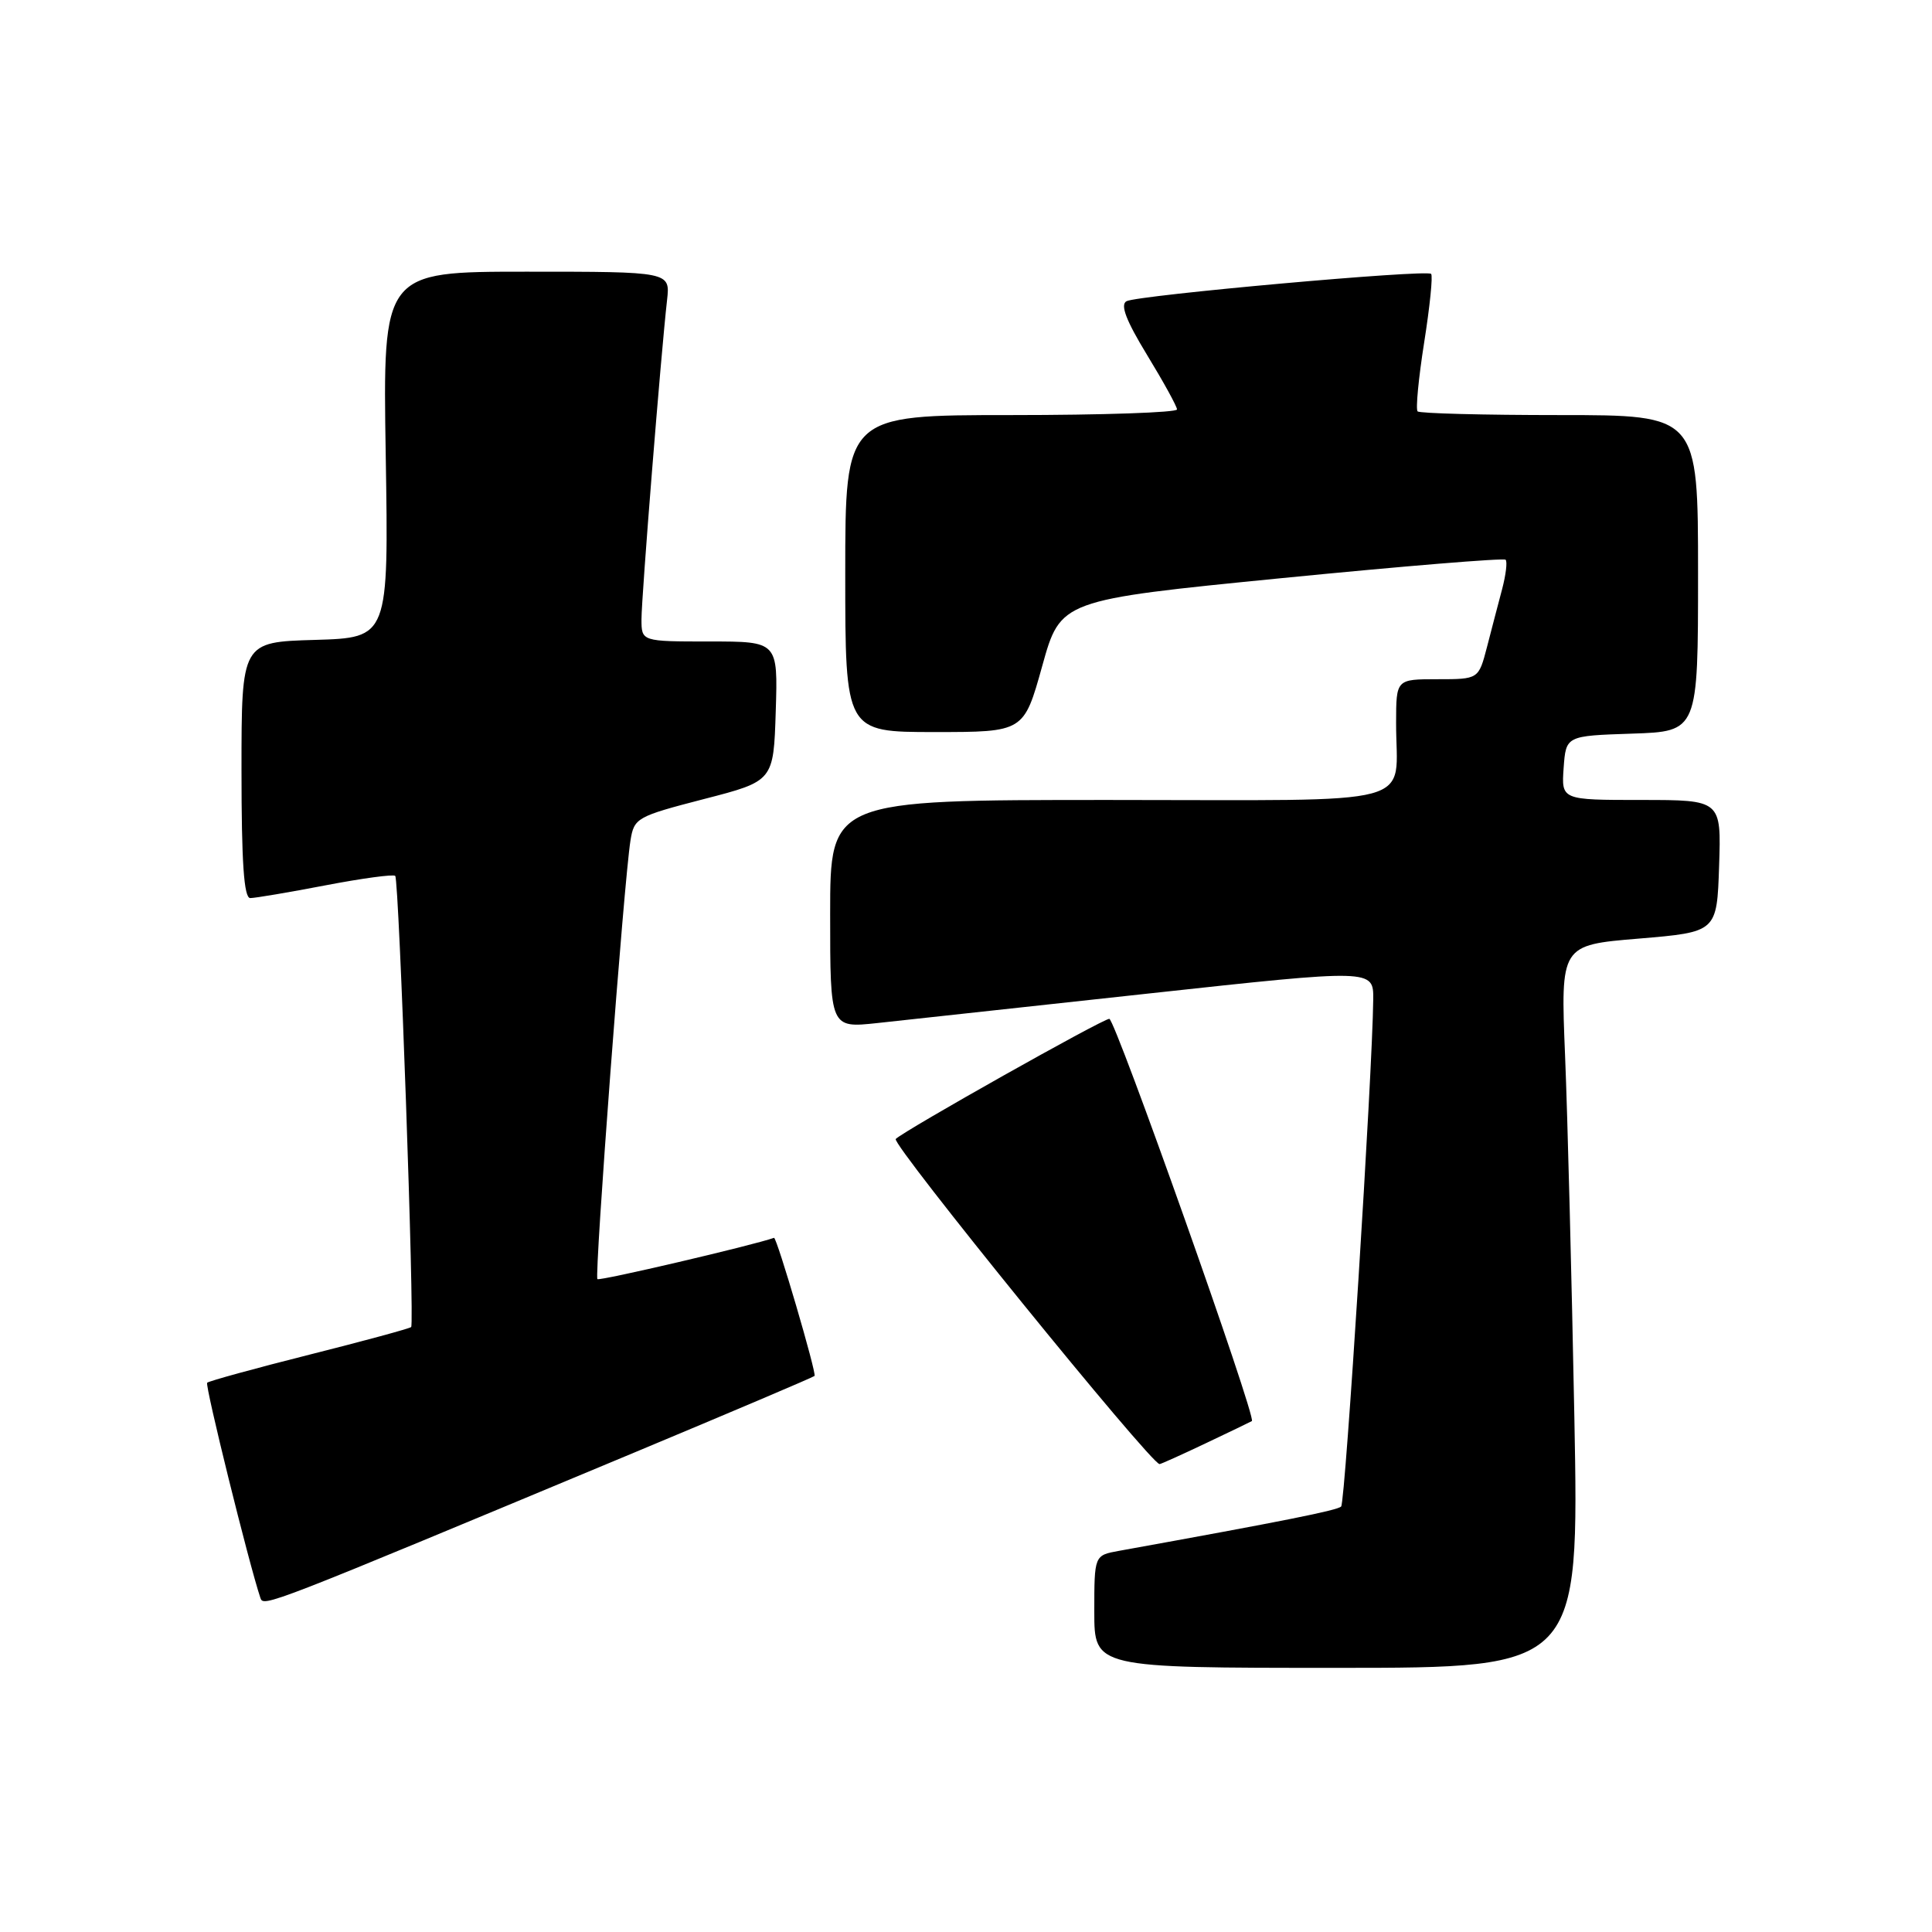 <?xml version="1.0" encoding="UTF-8" standalone="no"?>
<!DOCTYPE svg PUBLIC "-//W3C//DTD SVG 1.1//EN" "http://www.w3.org/Graphics/SVG/1.1/DTD/svg11.dtd" >
<svg xmlns="http://www.w3.org/2000/svg" xmlns:xlink="http://www.w3.org/1999/xlink" version="1.1" viewBox="0 0 256 256">
 <g >
 <path fill="currentColor"
d=" M 208.61 187.75 C 208.26 169.46 207.71 147.91 207.38 139.87 C 206.78 125.23 206.78 125.23 217.14 124.37 C 227.50 123.50 227.50 123.50 227.79 114.75 C 228.08 106.00 228.08 106.00 217.48 106.00 C 206.89 106.00 206.89 106.00 207.19 101.75 C 207.50 97.50 207.50 97.50 216.25 97.21 C 225.00 96.92 225.00 96.92 225.00 75.96 C 225.00 55.00 225.00 55.00 206.67 55.00 C 196.58 55.00 188.11 54.78 187.84 54.51 C 187.57 54.23 187.96 50.13 188.71 45.38 C 189.46 40.63 189.88 36.54 189.63 36.29 C 189.01 35.68 150.82 39.11 149.27 39.91 C 148.41 40.37 149.20 42.45 151.99 47.03 C 154.16 50.59 155.95 53.84 155.96 54.25 C 155.98 54.66 146.10 55.00 134.00 55.00 C 112.00 55.00 112.00 55.00 112.00 76.00 C 112.00 97.00 112.00 97.00 123.83 97.00 C 135.66 97.00 135.66 97.00 138.10 88.25 C 140.53 79.51 140.53 79.51 169.79 76.61 C 185.89 75.02 199.26 73.92 199.50 74.17 C 199.75 74.41 199.54 76.16 199.04 78.06 C 198.54 79.95 197.63 83.41 197.03 85.75 C 195.92 90.00 195.92 90.00 190.46 90.00 C 185.00 90.00 185.00 90.00 184.99 95.75 C 184.96 107.10 189.06 106.00 146.88 106.00 C 110.00 106.00 110.00 106.00 110.00 121.12 C 110.00 136.23 110.00 136.23 116.25 135.56 C 119.69 135.19 135.89 133.42 152.25 131.64 C 182.00 128.40 182.00 128.40 181.96 132.45 C 181.86 142.17 178.26 199.07 177.71 199.62 C 177.20 200.13 170.28 201.52 148.25 205.50 C 145.00 206.09 145.00 206.09 145.00 213.55 C 145.00 221.00 145.00 221.00 177.12 221.00 C 209.24 221.00 209.24 221.00 208.61 187.75 Z  M 84.00 192.49 C 96.93 187.09 107.69 182.52 107.93 182.32 C 108.25 182.06 102.92 163.89 102.56 164.02 C 99.74 165.02 79.43 169.77 79.16 169.49 C 78.74 169.07 82.68 116.70 83.54 111.38 C 84.02 108.38 84.36 108.19 93.27 105.88 C 102.50 103.50 102.50 103.50 102.79 94.25 C 103.08 85.00 103.08 85.00 94.04 85.00 C 85.00 85.00 85.00 85.00 85.00 82.05 C 85.00 79.11 87.58 46.88 88.39 39.75 C 88.81 36.00 88.81 36.00 69.76 36.00 C 50.72 36.00 50.72 36.00 51.11 60.25 C 51.50 84.50 51.50 84.50 41.75 84.79 C 32.00 85.07 32.00 85.07 32.00 102.04 C 32.00 114.27 32.32 119.00 33.16 119.00 C 33.80 119.00 38.29 118.24 43.14 117.31 C 47.99 116.38 52.14 115.82 52.37 116.06 C 52.88 116.59 54.95 175.35 54.48 175.84 C 54.30 176.03 48.23 177.68 41.00 179.50 C 33.77 181.32 27.67 183.00 27.45 183.22 C 27.13 183.54 32.97 207.16 34.50 211.72 C 34.92 212.97 34.99 212.94 84.00 192.49 Z  M 159.73 191.26 C 162.90 189.76 165.67 188.42 165.88 188.30 C 166.53 187.91 147.77 135.00 146.99 135.00 C 146.11 135.00 119.86 149.77 118.69 150.92 C 118.05 151.55 152.50 194.00 153.65 194.00 C 153.82 194.00 156.55 192.77 159.73 191.26 Z "/>
</g>
</svg>